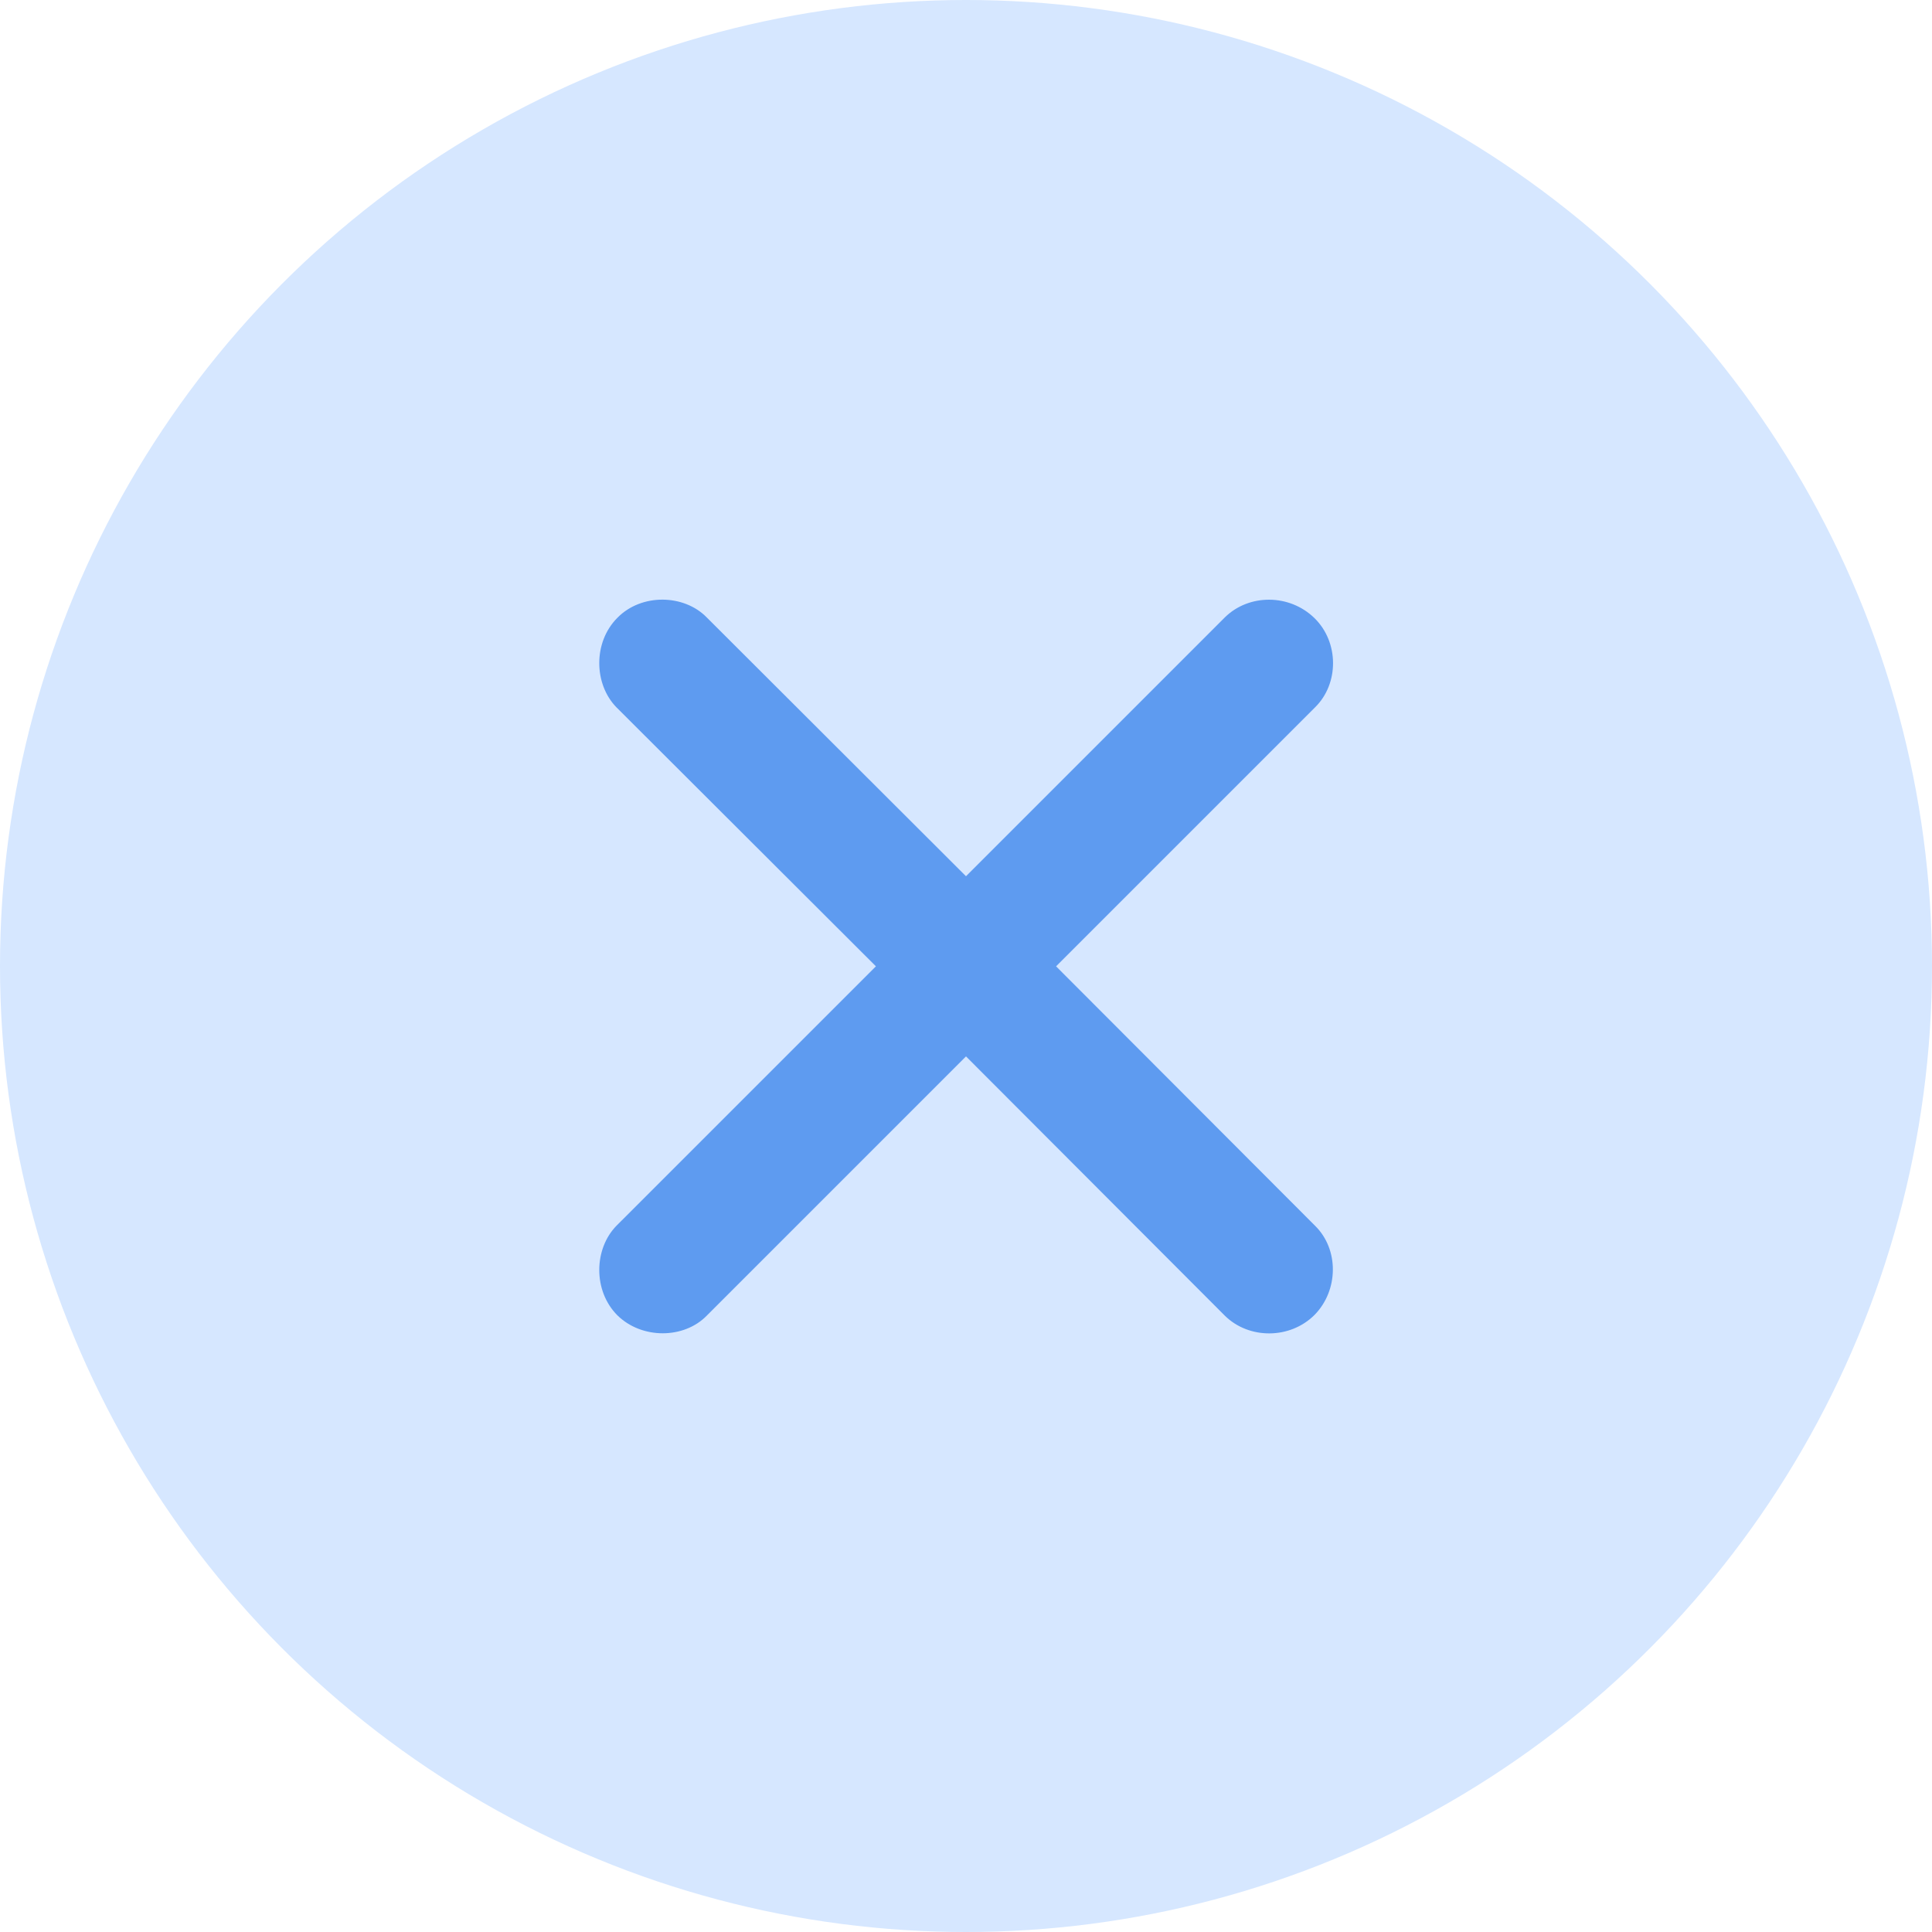 <svg width="48" height="48" viewBox="0 0 48 48" fill="none" xmlns="http://www.w3.org/2000/svg">
<circle cx="24" cy="24" r="24" fill="#D6E7FF"/>
<path d="M15.34 32.68C14.73 32.07 14.754 31.027 15.316 30.453L21.762 24.008L15.316 17.574C14.754 17 14.73 15.957 15.34 15.348C15.938 14.738 16.992 14.762 17.555 15.336L24 21.77L30.434 15.336C31.031 14.75 32.039 14.75 32.66 15.359C33.27 15.957 33.27 16.988 32.672 17.574L26.238 24.008L32.672 30.453C33.27 31.039 33.258 32.059 32.66 32.668C32.051 33.277 31.031 33.277 30.434 32.691L24 26.246L17.555 32.691C16.992 33.266 15.949 33.277 15.34 32.68Z" fill="#5E9BF0"/>
</svg>
